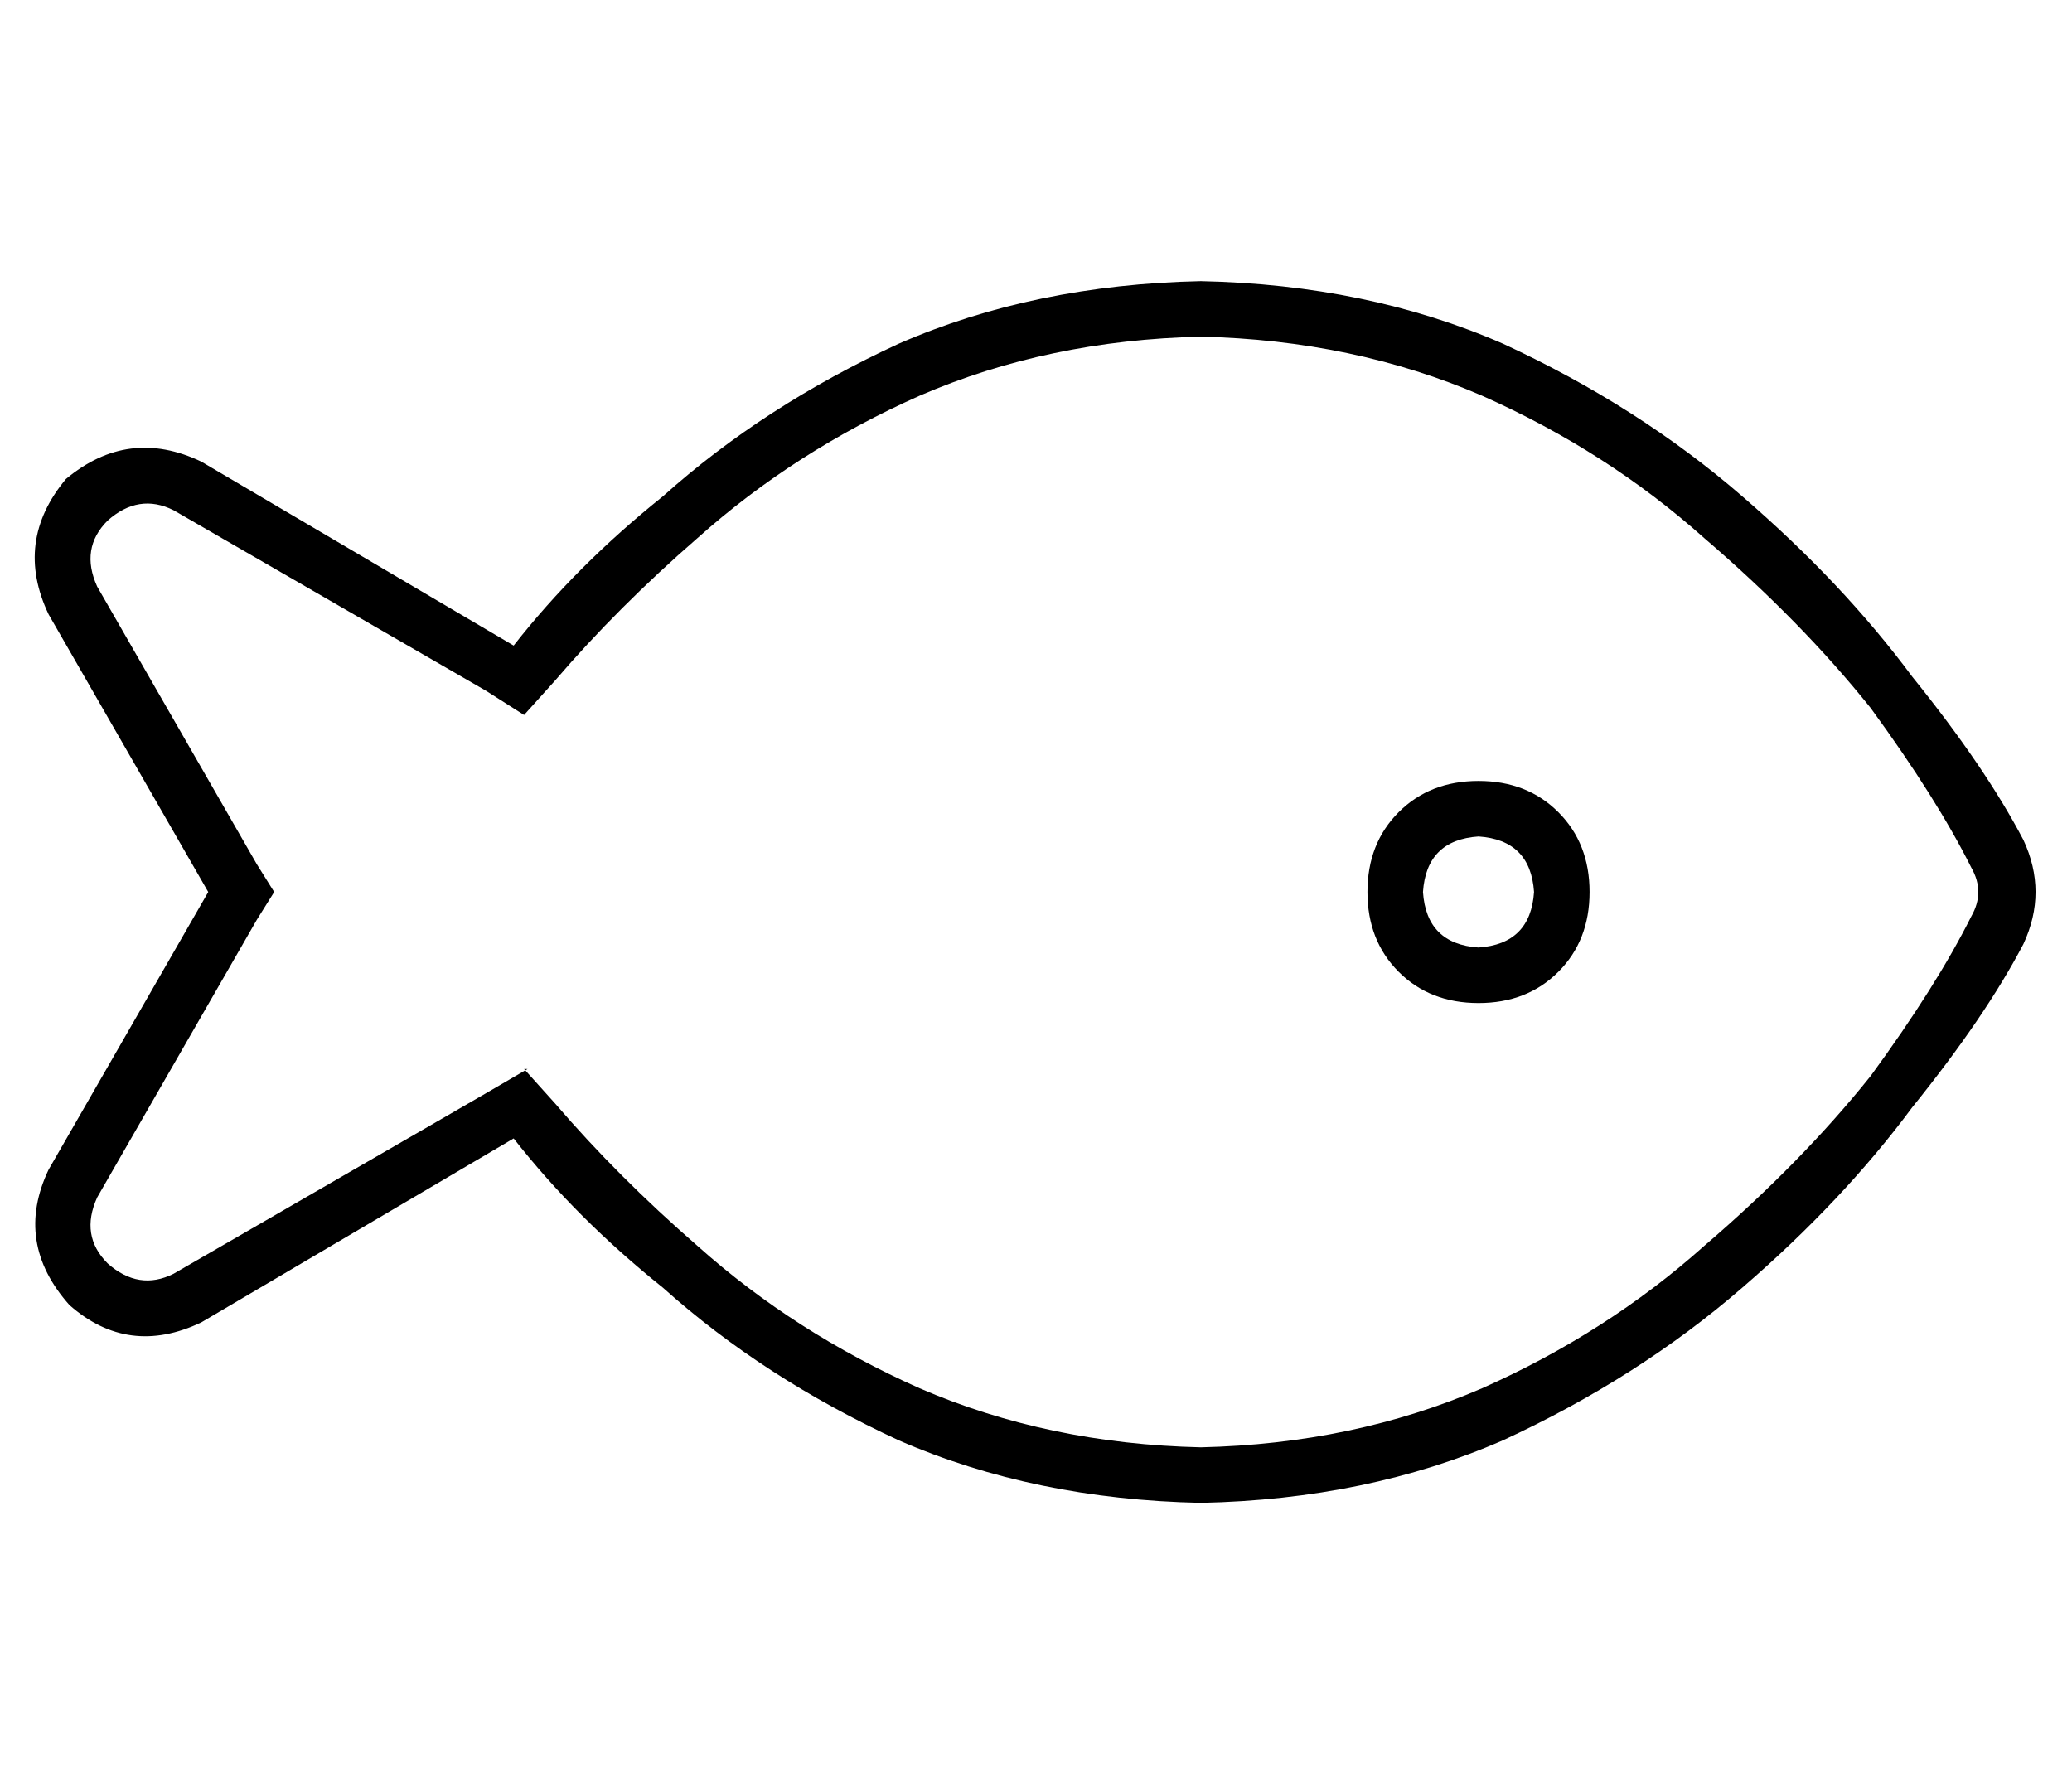 <?xml version="1.0" standalone="no"?>
<!DOCTYPE svg PUBLIC "-//W3C//DTD SVG 1.1//EN" "http://www.w3.org/Graphics/SVG/1.1/DTD/svg11.dtd" >
<svg xmlns="http://www.w3.org/2000/svg" xmlns:xlink="http://www.w3.org/1999/xlink" version="1.1" viewBox="-10 -40 597 512">
   <path fill="currentColor"
d="M142 268l-12 7l12 -7l-12 7l-90 52v0q-10 5 -19 -3q-8 -8 -3 -19l46 -80v0l5 -8v0l-5 -8v0l-46 -80v0q-5 -11 3 -19q9 -8 19 -3l90 52v0l11 7v0l9 -10v0q18 -21 41 -41q28 -25 64 -41q37 -16 81 -17q44 1 81 17q36 16 64 41q28 24 48 49q19 26 29 46q4 7 0 14
q-10 20 -29 46q-20 25 -48 49q-28 25 -64 41q-37 16 -81 17q-44 -1 -81 -17q-36 -16 -64 -41q-23 -20 -41 -41l-9 -10h1zM138 288q18 23 43 43q29 26 68 44q39 17 87 18q48 -1 87 -18q39 -18 69 -44q29 -25 49 -52q21 -26 32 -47q7 -15 0 -30q-11 -21 -32 -47
q-20 -27 -49 -52q-30 -26 -69 -44q-39 -17 -87 -18q-48 1 -87 18q-39 18 -68 44q-25 20 -43 43l-90 -53v0q-21 -10 -39 5q-15 18 -5 39l46 80v0l-46 80v0q-10 21 6 39q17 15 38 5l90 -53v0zM448 217q0 -14 -9 -23v0v0q-9 -9 -23 -9t-23 9t-9 23t9 23t23 9t23 -9t9 -23v0z
M416 201q15 1 16 16q-1 15 -16 16q-15 -1 -16 -16q1 -15 16 -16v0z" />
</svg>
